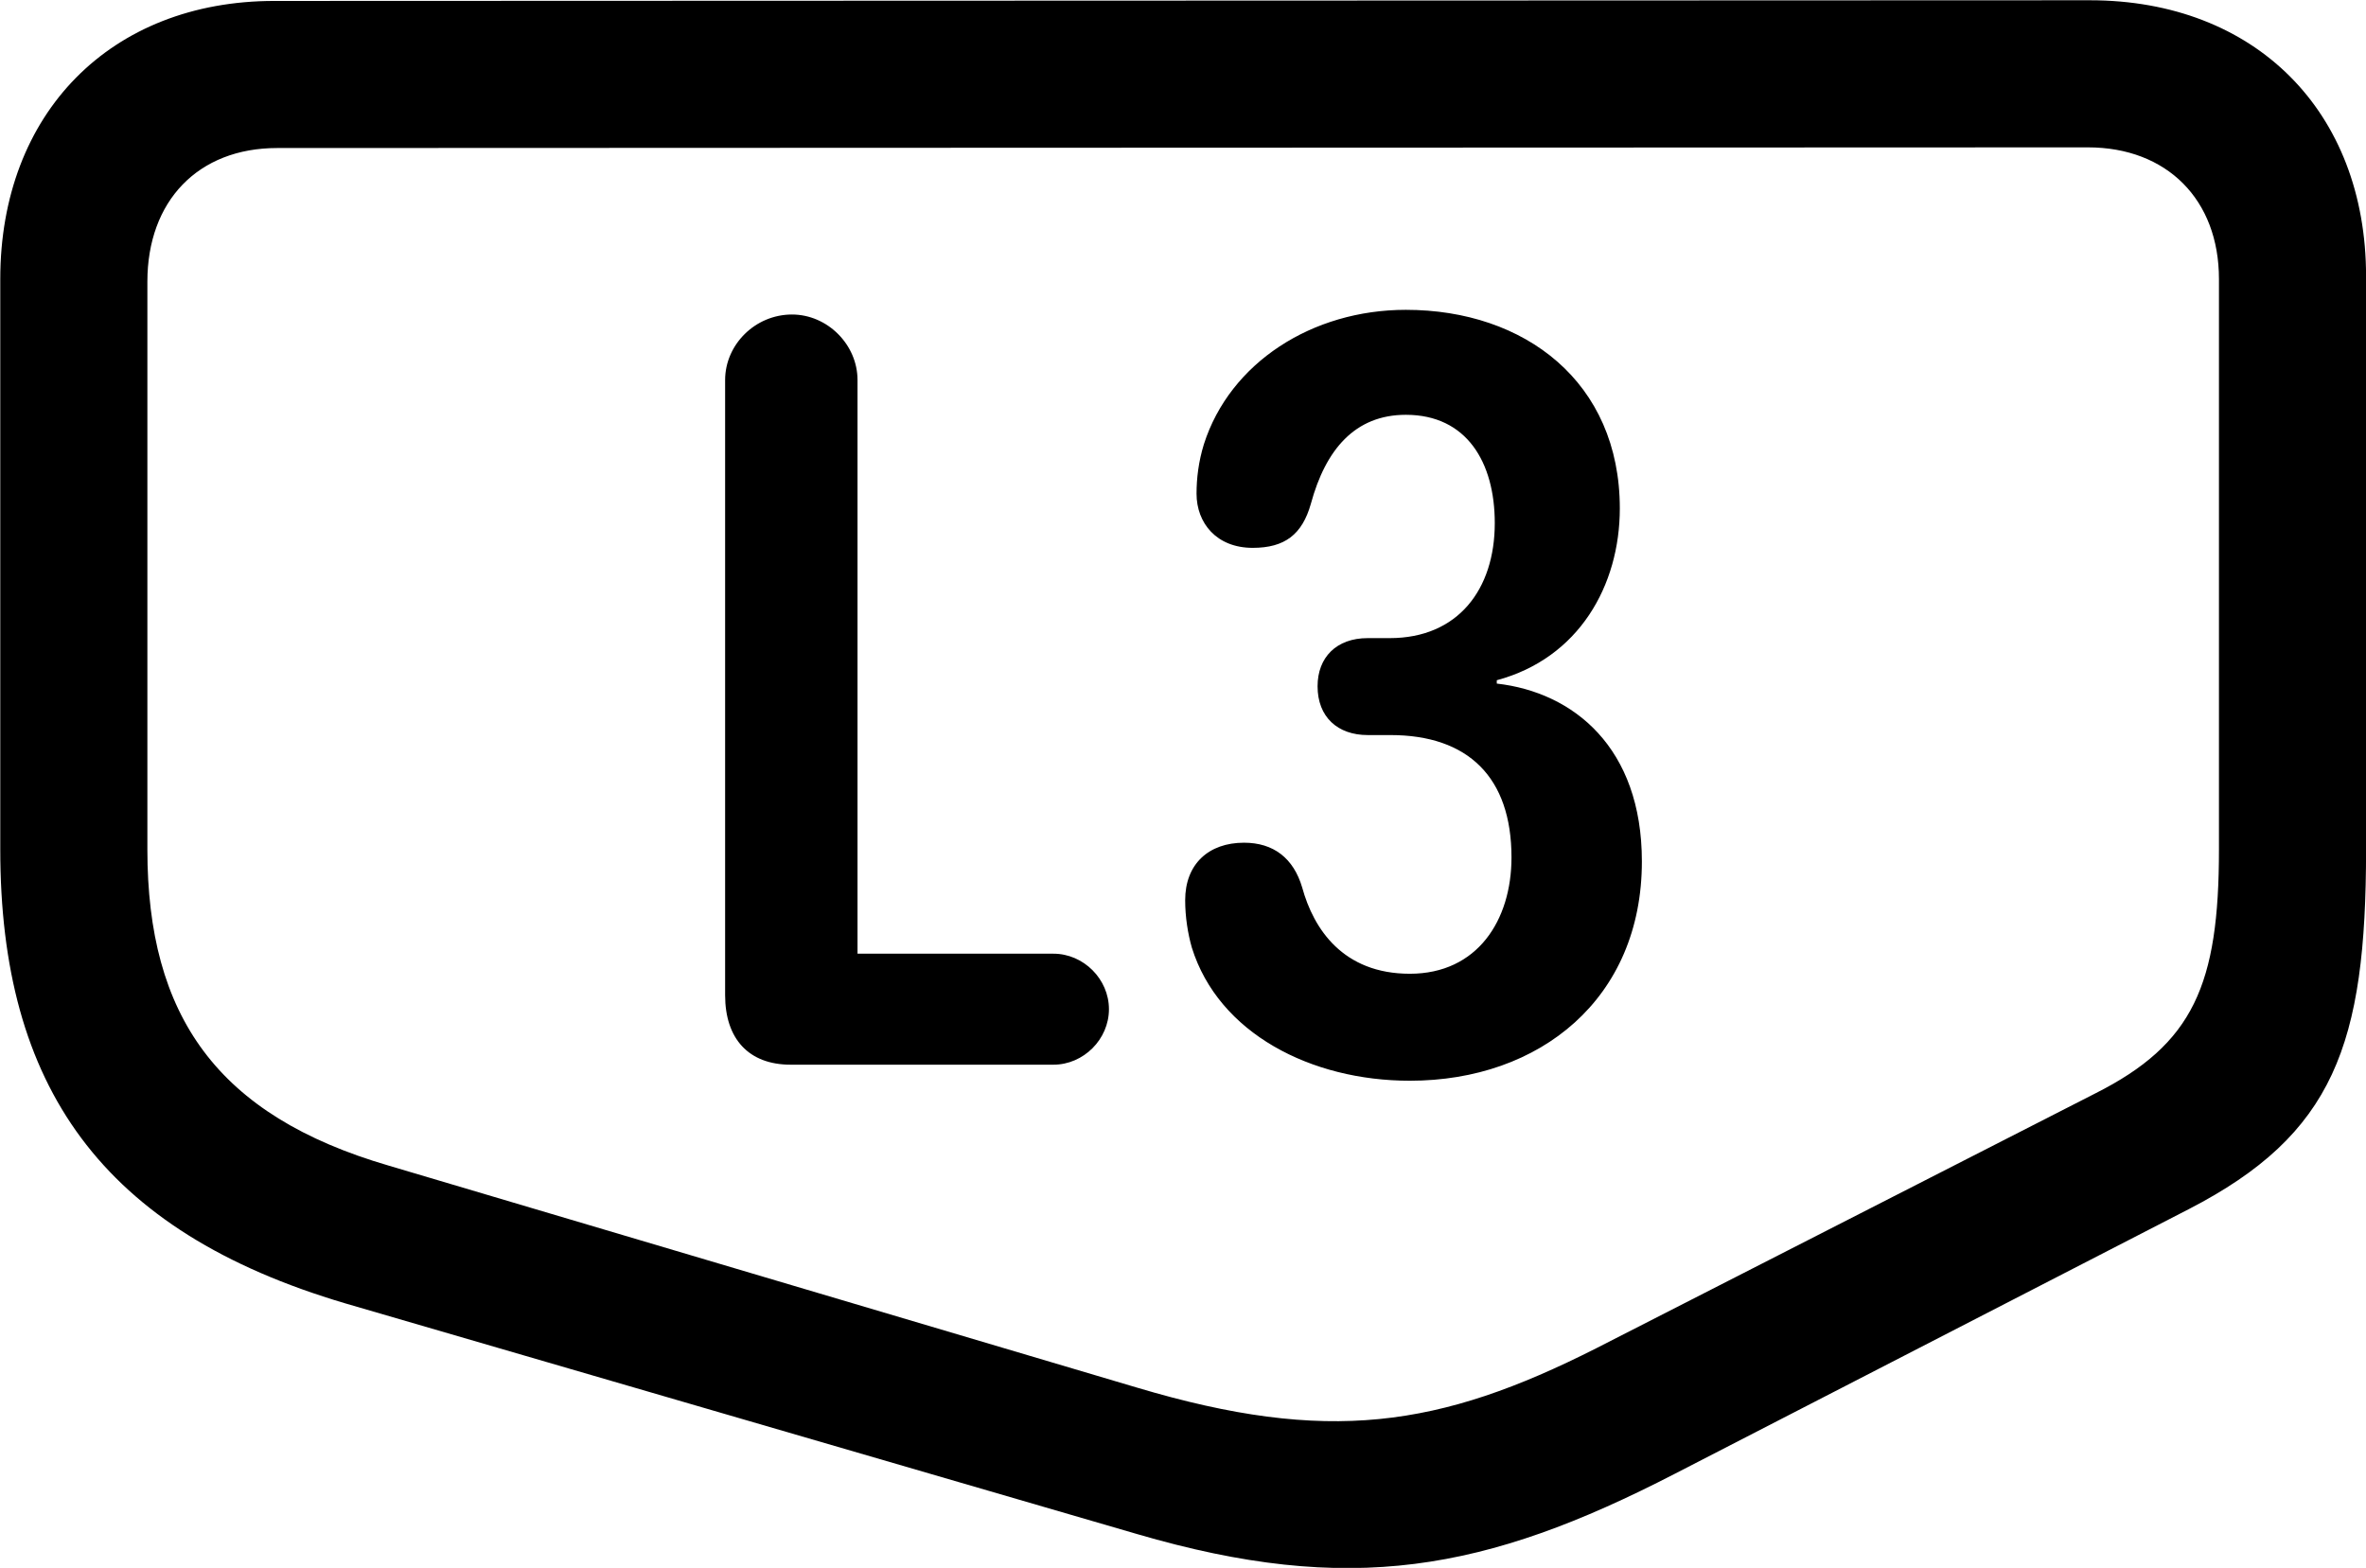
<svg
    viewBox="0 0 35.383 23.45"
    xmlns="http://www.w3.org/2000/svg"
>
    <path
        fill="inherit"
        d="M35.384 12.704V4.134C35.384 1.664 33.724 0.004 31.254 0.004L4.104 0.014C1.654 0.014 0.004 1.694 0.004 4.174V12.704C0.004 16.244 1.514 18.414 5.164 19.494L17.004 22.944C20.184 23.874 22.214 23.504 25.044 22.044L32.734 18.084C34.904 16.964 35.384 15.624 35.384 12.704ZM33.184 12.704C33.184 14.724 32.804 15.614 31.334 16.354L23.874 20.164C21.524 21.354 19.854 21.604 17.004 20.754L5.814 17.434C3.244 16.684 2.204 15.194 2.204 12.704V4.214C2.204 3.004 2.964 2.214 4.144 2.214L31.224 2.204C32.404 2.204 33.184 2.984 33.184 4.174ZM21.084 16.164C23.034 16.164 24.554 14.934 24.554 12.884C24.554 11.184 23.534 10.354 22.384 10.224V10.174C23.614 9.844 24.224 8.754 24.224 7.604C24.224 5.714 22.804 4.634 21.024 4.634C19.624 4.634 18.394 5.424 18.004 6.644C17.924 6.904 17.894 7.154 17.894 7.384C17.894 7.824 18.194 8.194 18.734 8.194C19.214 8.194 19.474 7.994 19.604 7.534C19.824 6.724 20.264 6.204 21.024 6.204C21.934 6.204 22.354 6.914 22.354 7.824C22.354 8.814 21.804 9.544 20.784 9.544H20.454C19.984 9.544 19.704 9.834 19.704 10.264C19.704 10.724 20.004 10.994 20.454 10.994H20.794C21.954 10.994 22.604 11.624 22.604 12.824C22.604 13.764 22.094 14.564 21.084 14.564C20.084 14.564 19.644 13.894 19.474 13.274C19.344 12.834 19.044 12.604 18.604 12.604C18.074 12.604 17.724 12.924 17.724 13.464C17.724 13.714 17.764 13.964 17.824 14.174C18.224 15.454 19.604 16.164 21.084 16.164ZM11.824 15.924H15.754C16.204 15.924 16.584 15.544 16.584 15.094C16.584 14.644 16.204 14.264 15.754 14.264H12.824V5.684C12.824 5.154 12.374 4.704 11.844 4.704C11.294 4.704 10.844 5.154 10.844 5.684V14.884C10.844 15.534 11.194 15.924 11.824 15.924Z"
        fillRule="evenodd"
        clipRule="evenodd"
    />
</svg>
        